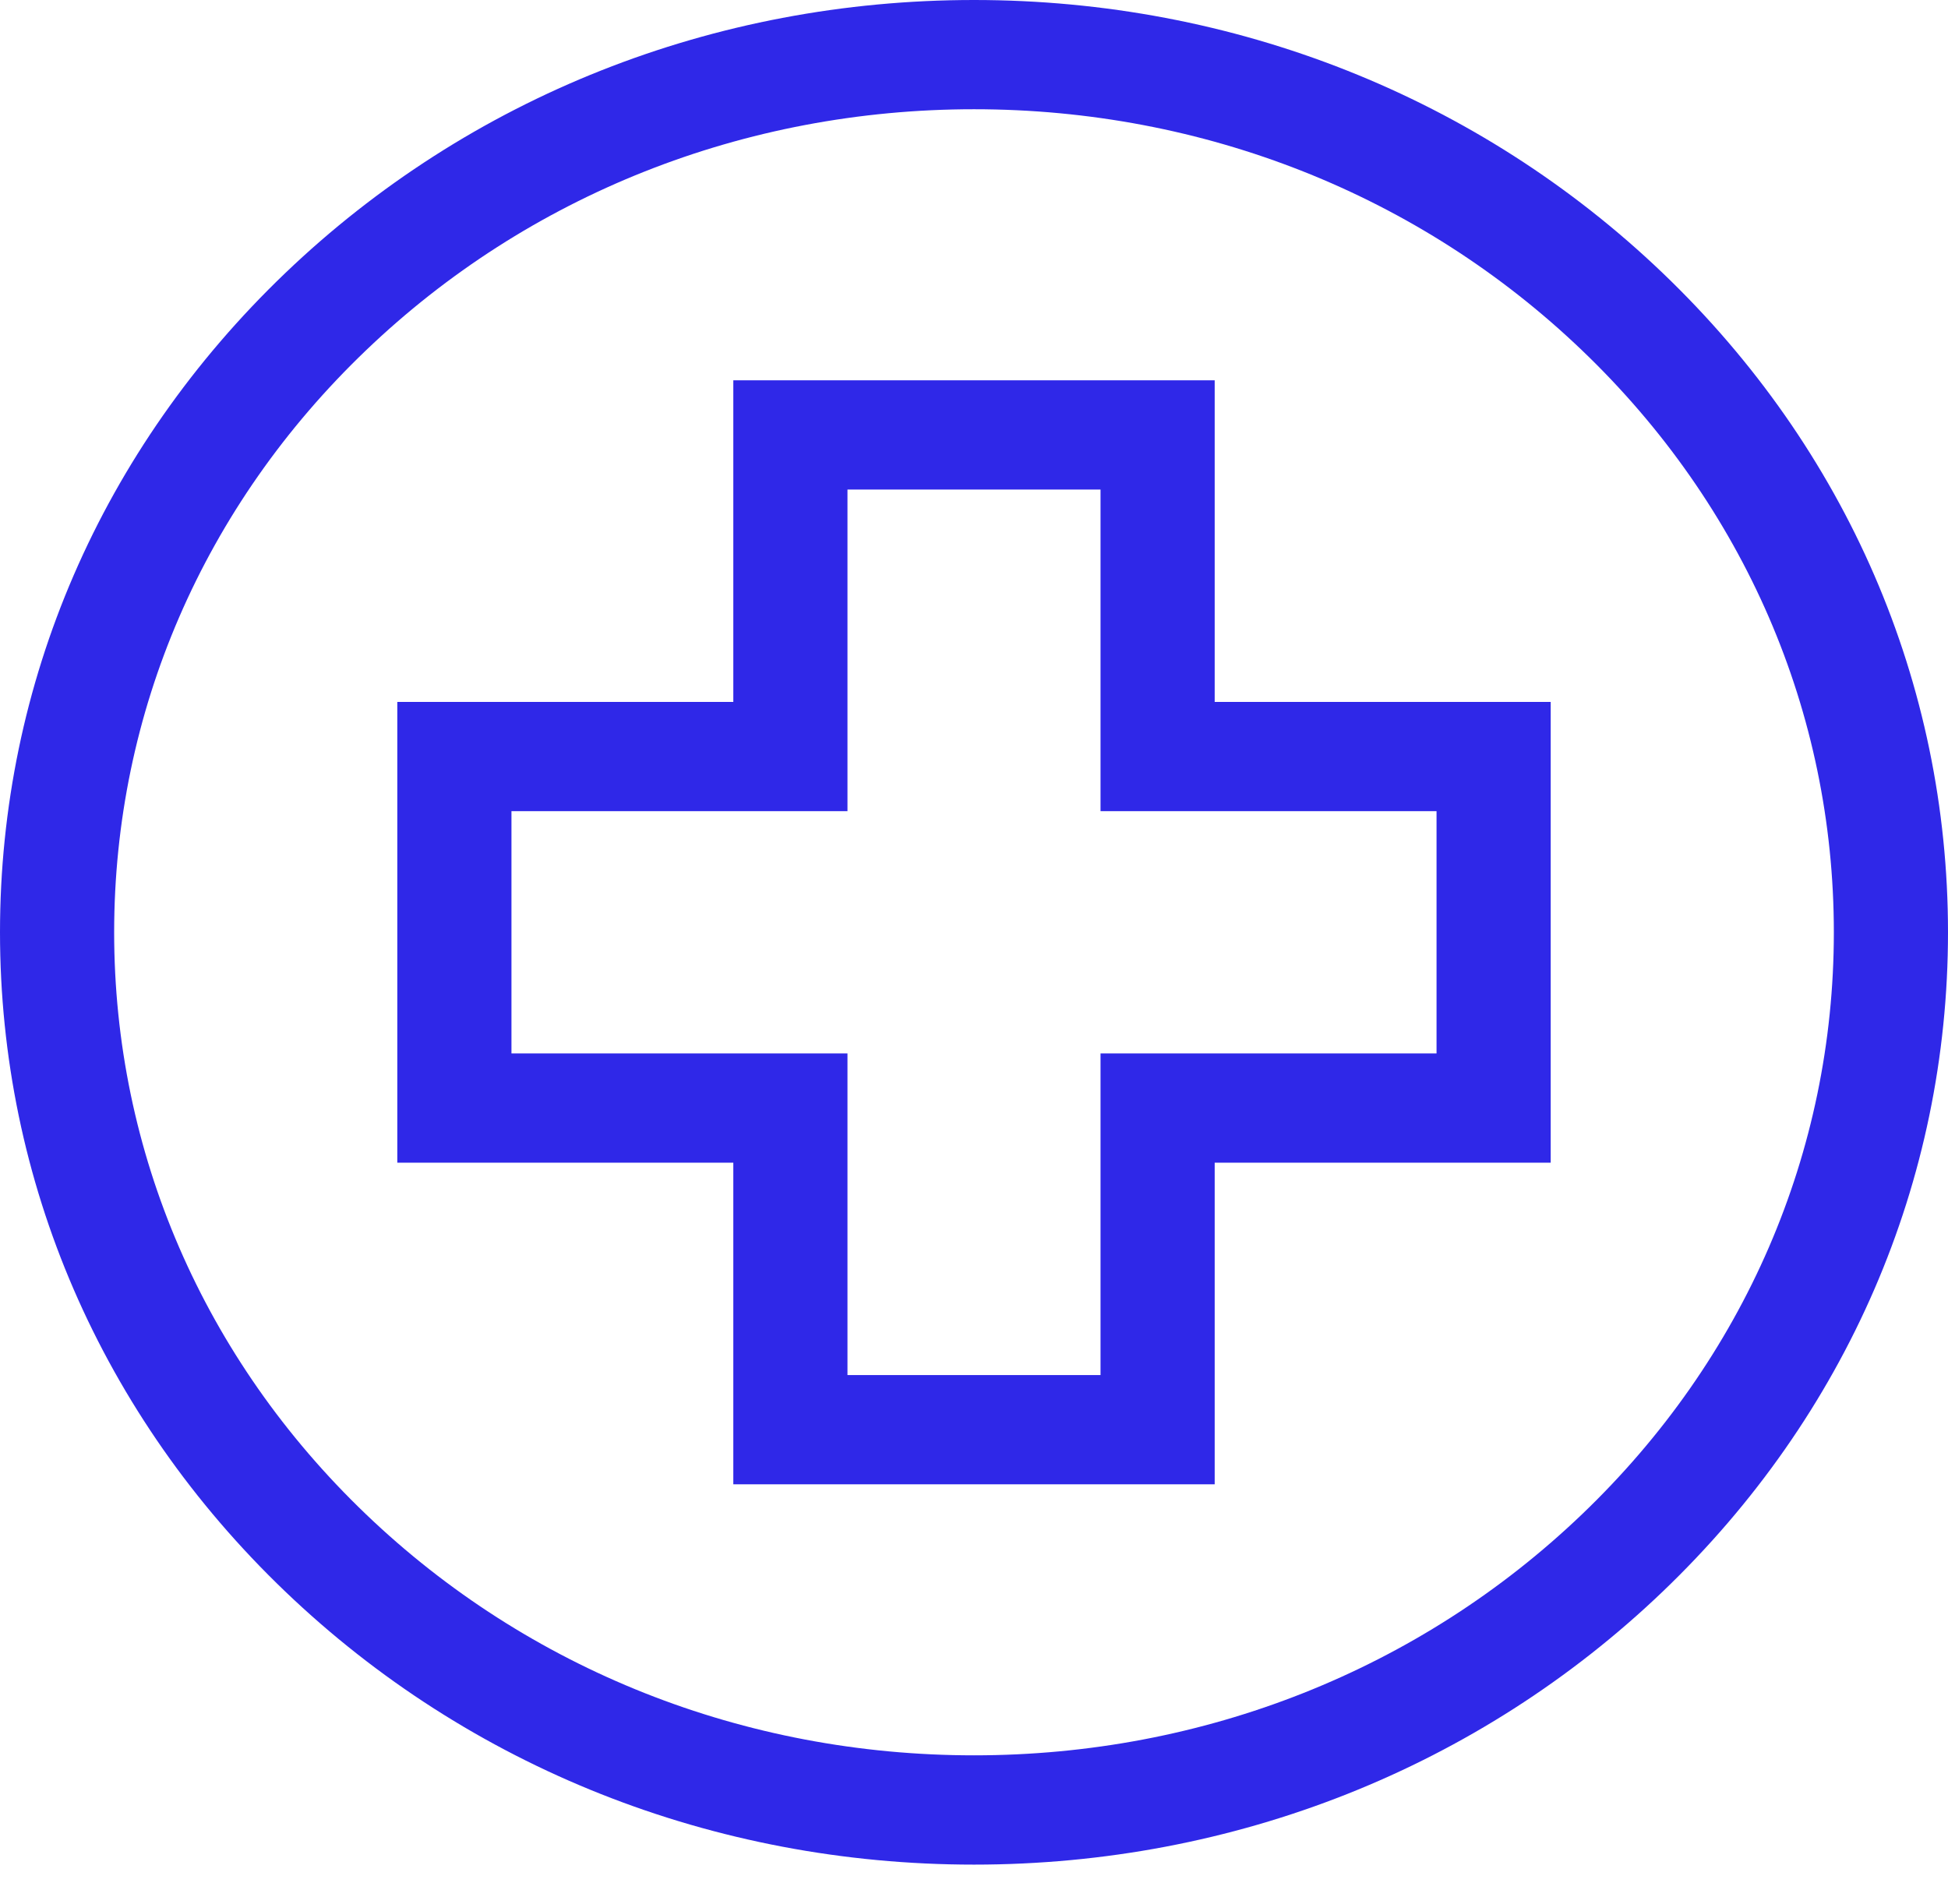<svg width="45" height="44" viewBox="0 0 45 44" fill="none" xmlns="http://www.w3.org/2000/svg">
<g clip-path="url(#clip0)">
<path d="M38.41 6.309C34.16 2.241 28.51 0 22.5 0C16.49 0 10.84 2.241 6.59 6.309C2.34 10.378 0 15.787 0 21.541C0 27.295 2.34 32.704 6.59 36.773C10.84 40.841 16.49 43.082 22.5 43.082C28.51 43.082 34.16 40.841 38.41 36.773C42.66 32.704 45 27.295 45 21.541C45 15.787 42.66 10.378 38.41 6.309ZM36.545 34.988C32.794 38.579 27.806 40.557 22.5 40.557C17.194 40.557 12.206 38.579 8.455 34.988C4.703 31.396 2.637 26.62 2.637 21.541C2.637 16.461 4.703 11.686 8.455 8.094C12.206 4.502 17.194 2.524 22.5 2.524C27.806 2.524 32.794 4.502 36.545 8.094C40.297 11.686 42.363 16.461 42.363 21.541C42.363 26.62 40.297 31.396 36.545 34.988Z" fill="#2F28E8"/>
<path d="M28.06 16.218V8.787H16.94V16.218H9.178V26.864H16.94V34.295H28.06V26.864H35.822V16.218H28.06ZM33.185 24.34H25.423V31.771H19.577V24.34H11.815V18.742H19.577V11.311H25.423V18.742H33.185V24.34Z" fill="#2F28E8"/>
</g>
<defs>
<clipPath id="clip0">
<rect width="45" height="43.082" fill="white"/>
</clipPath>
</defs>
</svg>
